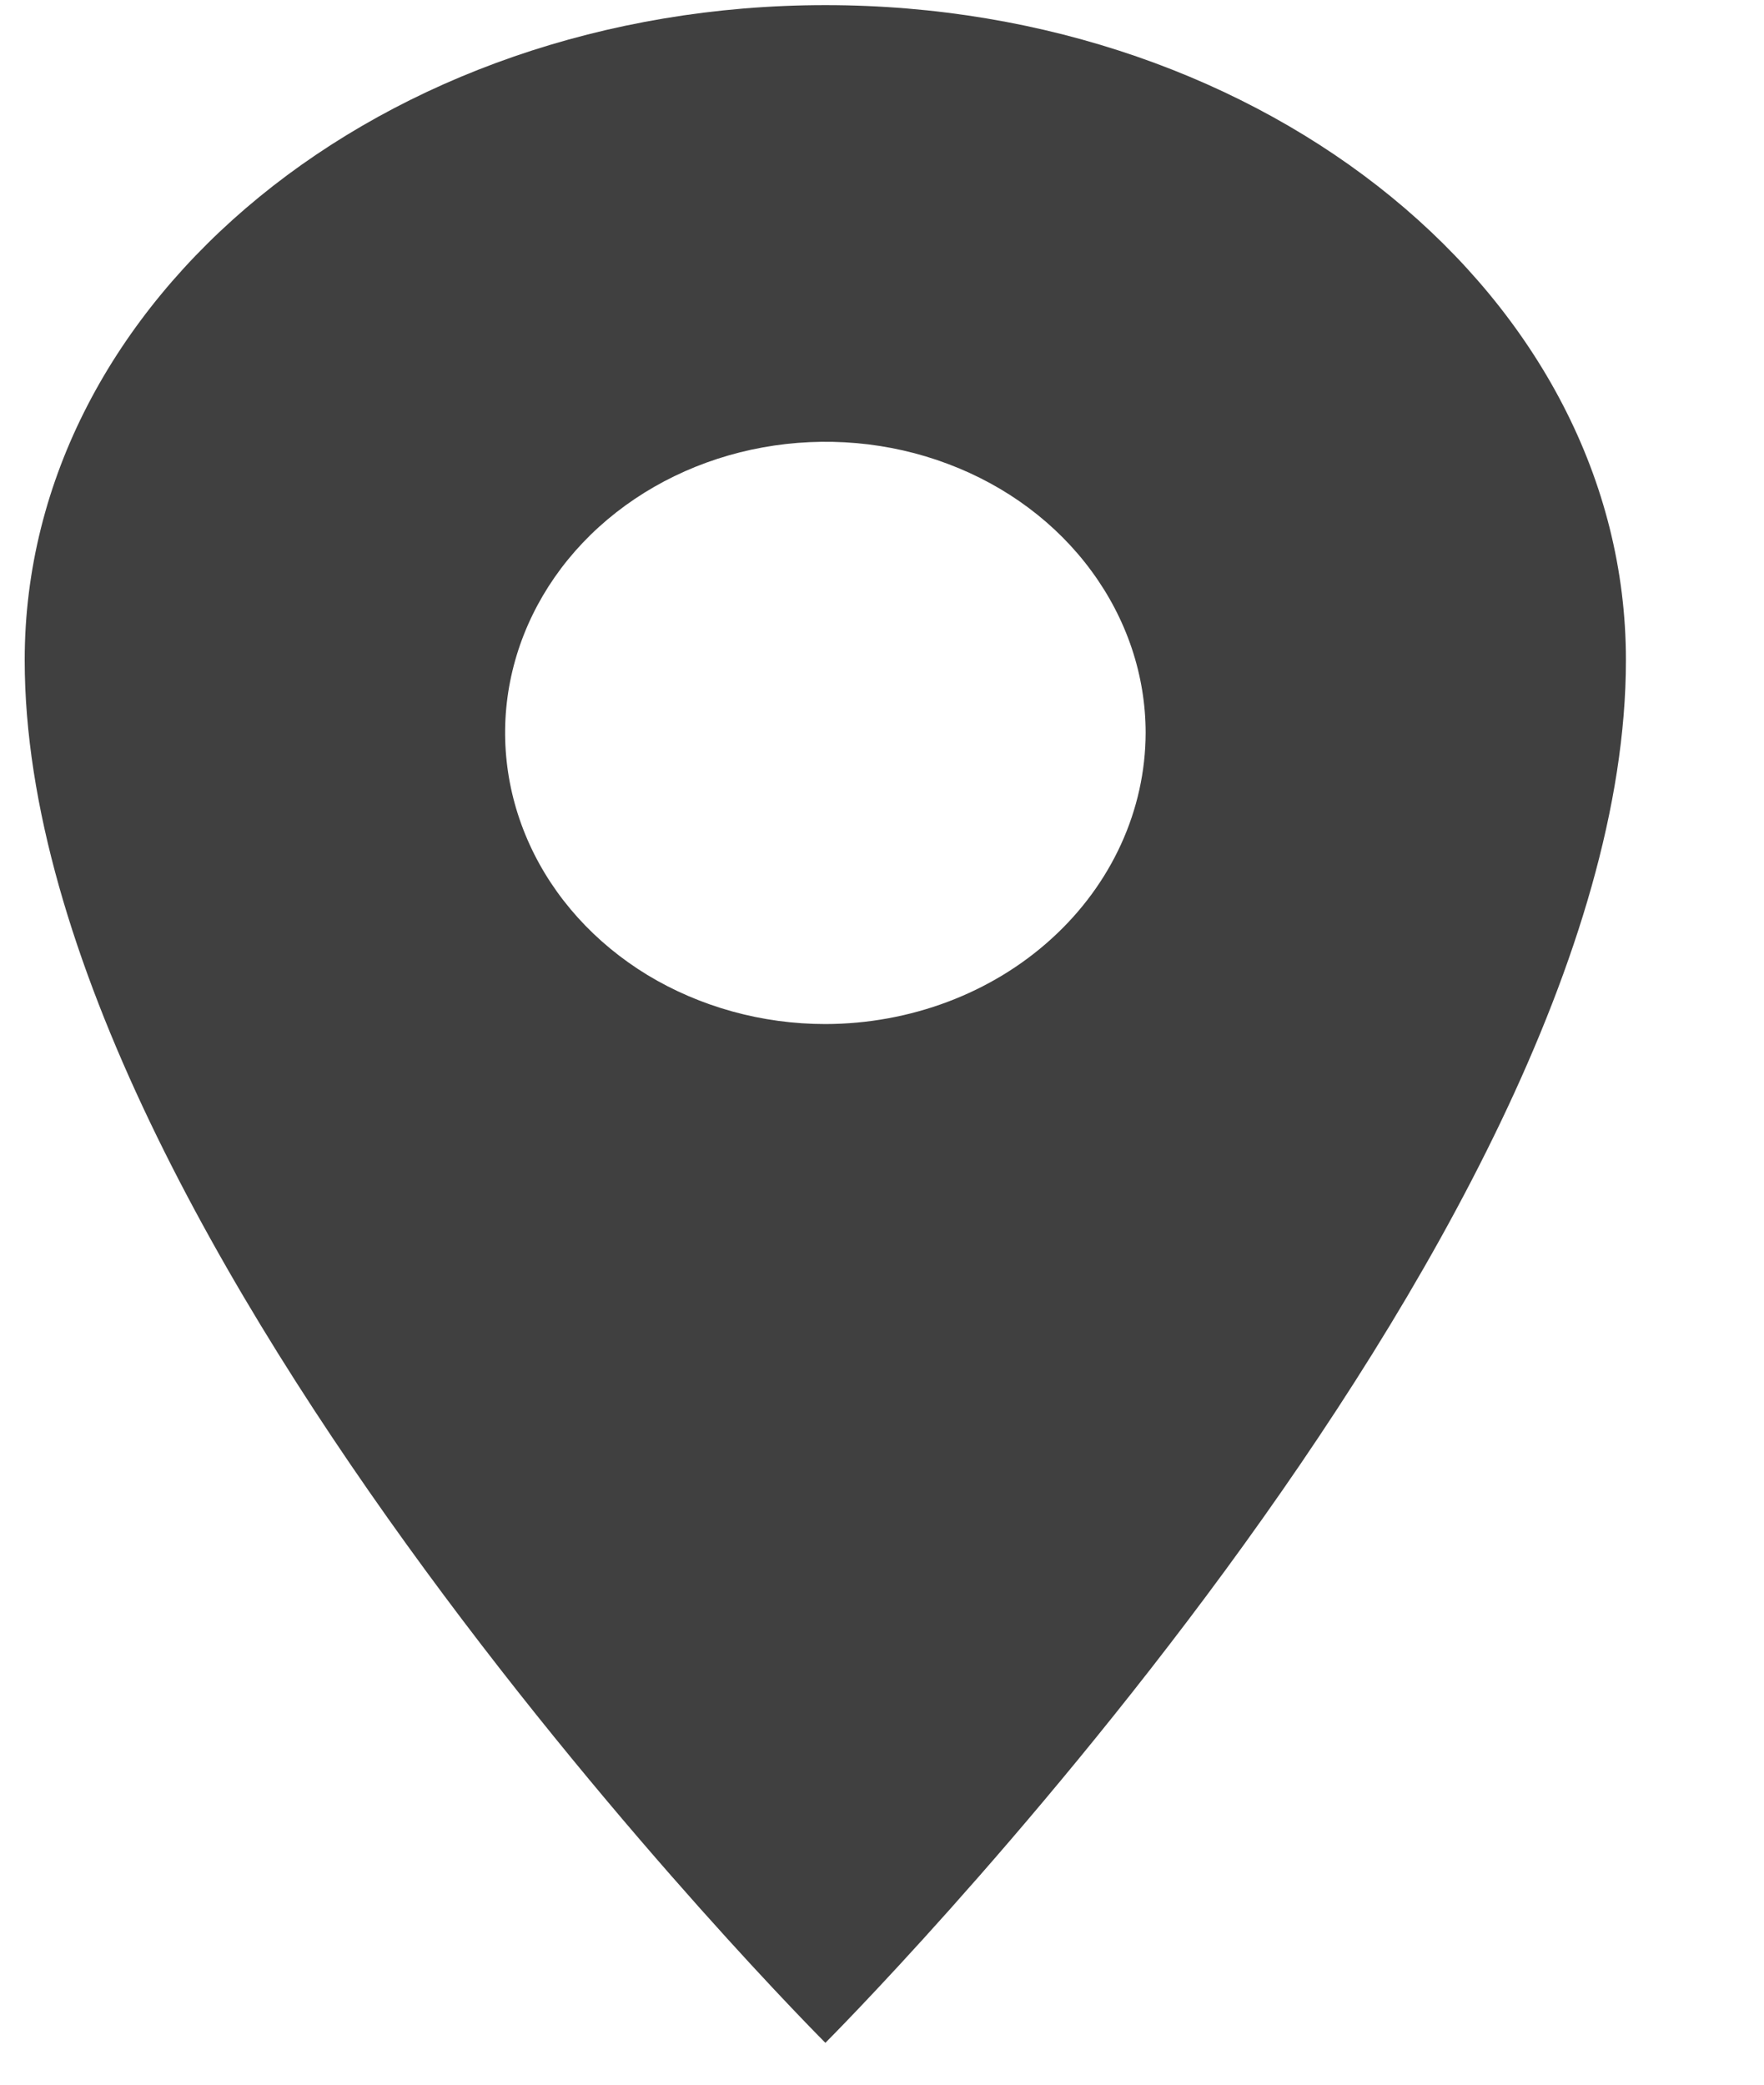 <svg width="11" height="13" viewBox="0 0 11 13" fill="none" xmlns="http://www.w3.org/2000/svg">
<path d="M5.147 0.032C2.39 0.032 0.154 1.861 0.154 4.116C0.154 7.747 5.147 12.739 5.147 12.739C5.147 12.739 10.139 7.747 10.139 4.116C10.139 1.861 7.903 0.032 5.147 0.032ZM5.147 6.386C4.752 6.386 4.366 6.279 4.037 6.08C3.709 5.88 3.453 5.597 3.302 5.265C3.151 4.933 3.111 4.568 3.188 4.216C3.265 3.864 3.455 3.54 3.735 3.286C4.014 3.033 4.37 2.86 4.757 2.79C5.144 2.72 5.546 2.755 5.911 2.893C6.276 3.03 6.588 3.263 6.807 3.562C7.026 3.86 7.144 4.211 7.144 4.57C7.143 5.051 6.932 5.513 6.558 5.853C6.184 6.194 5.676 6.385 5.147 6.386Z" fill="black" fill-opacity="0.75"/>
</svg>
